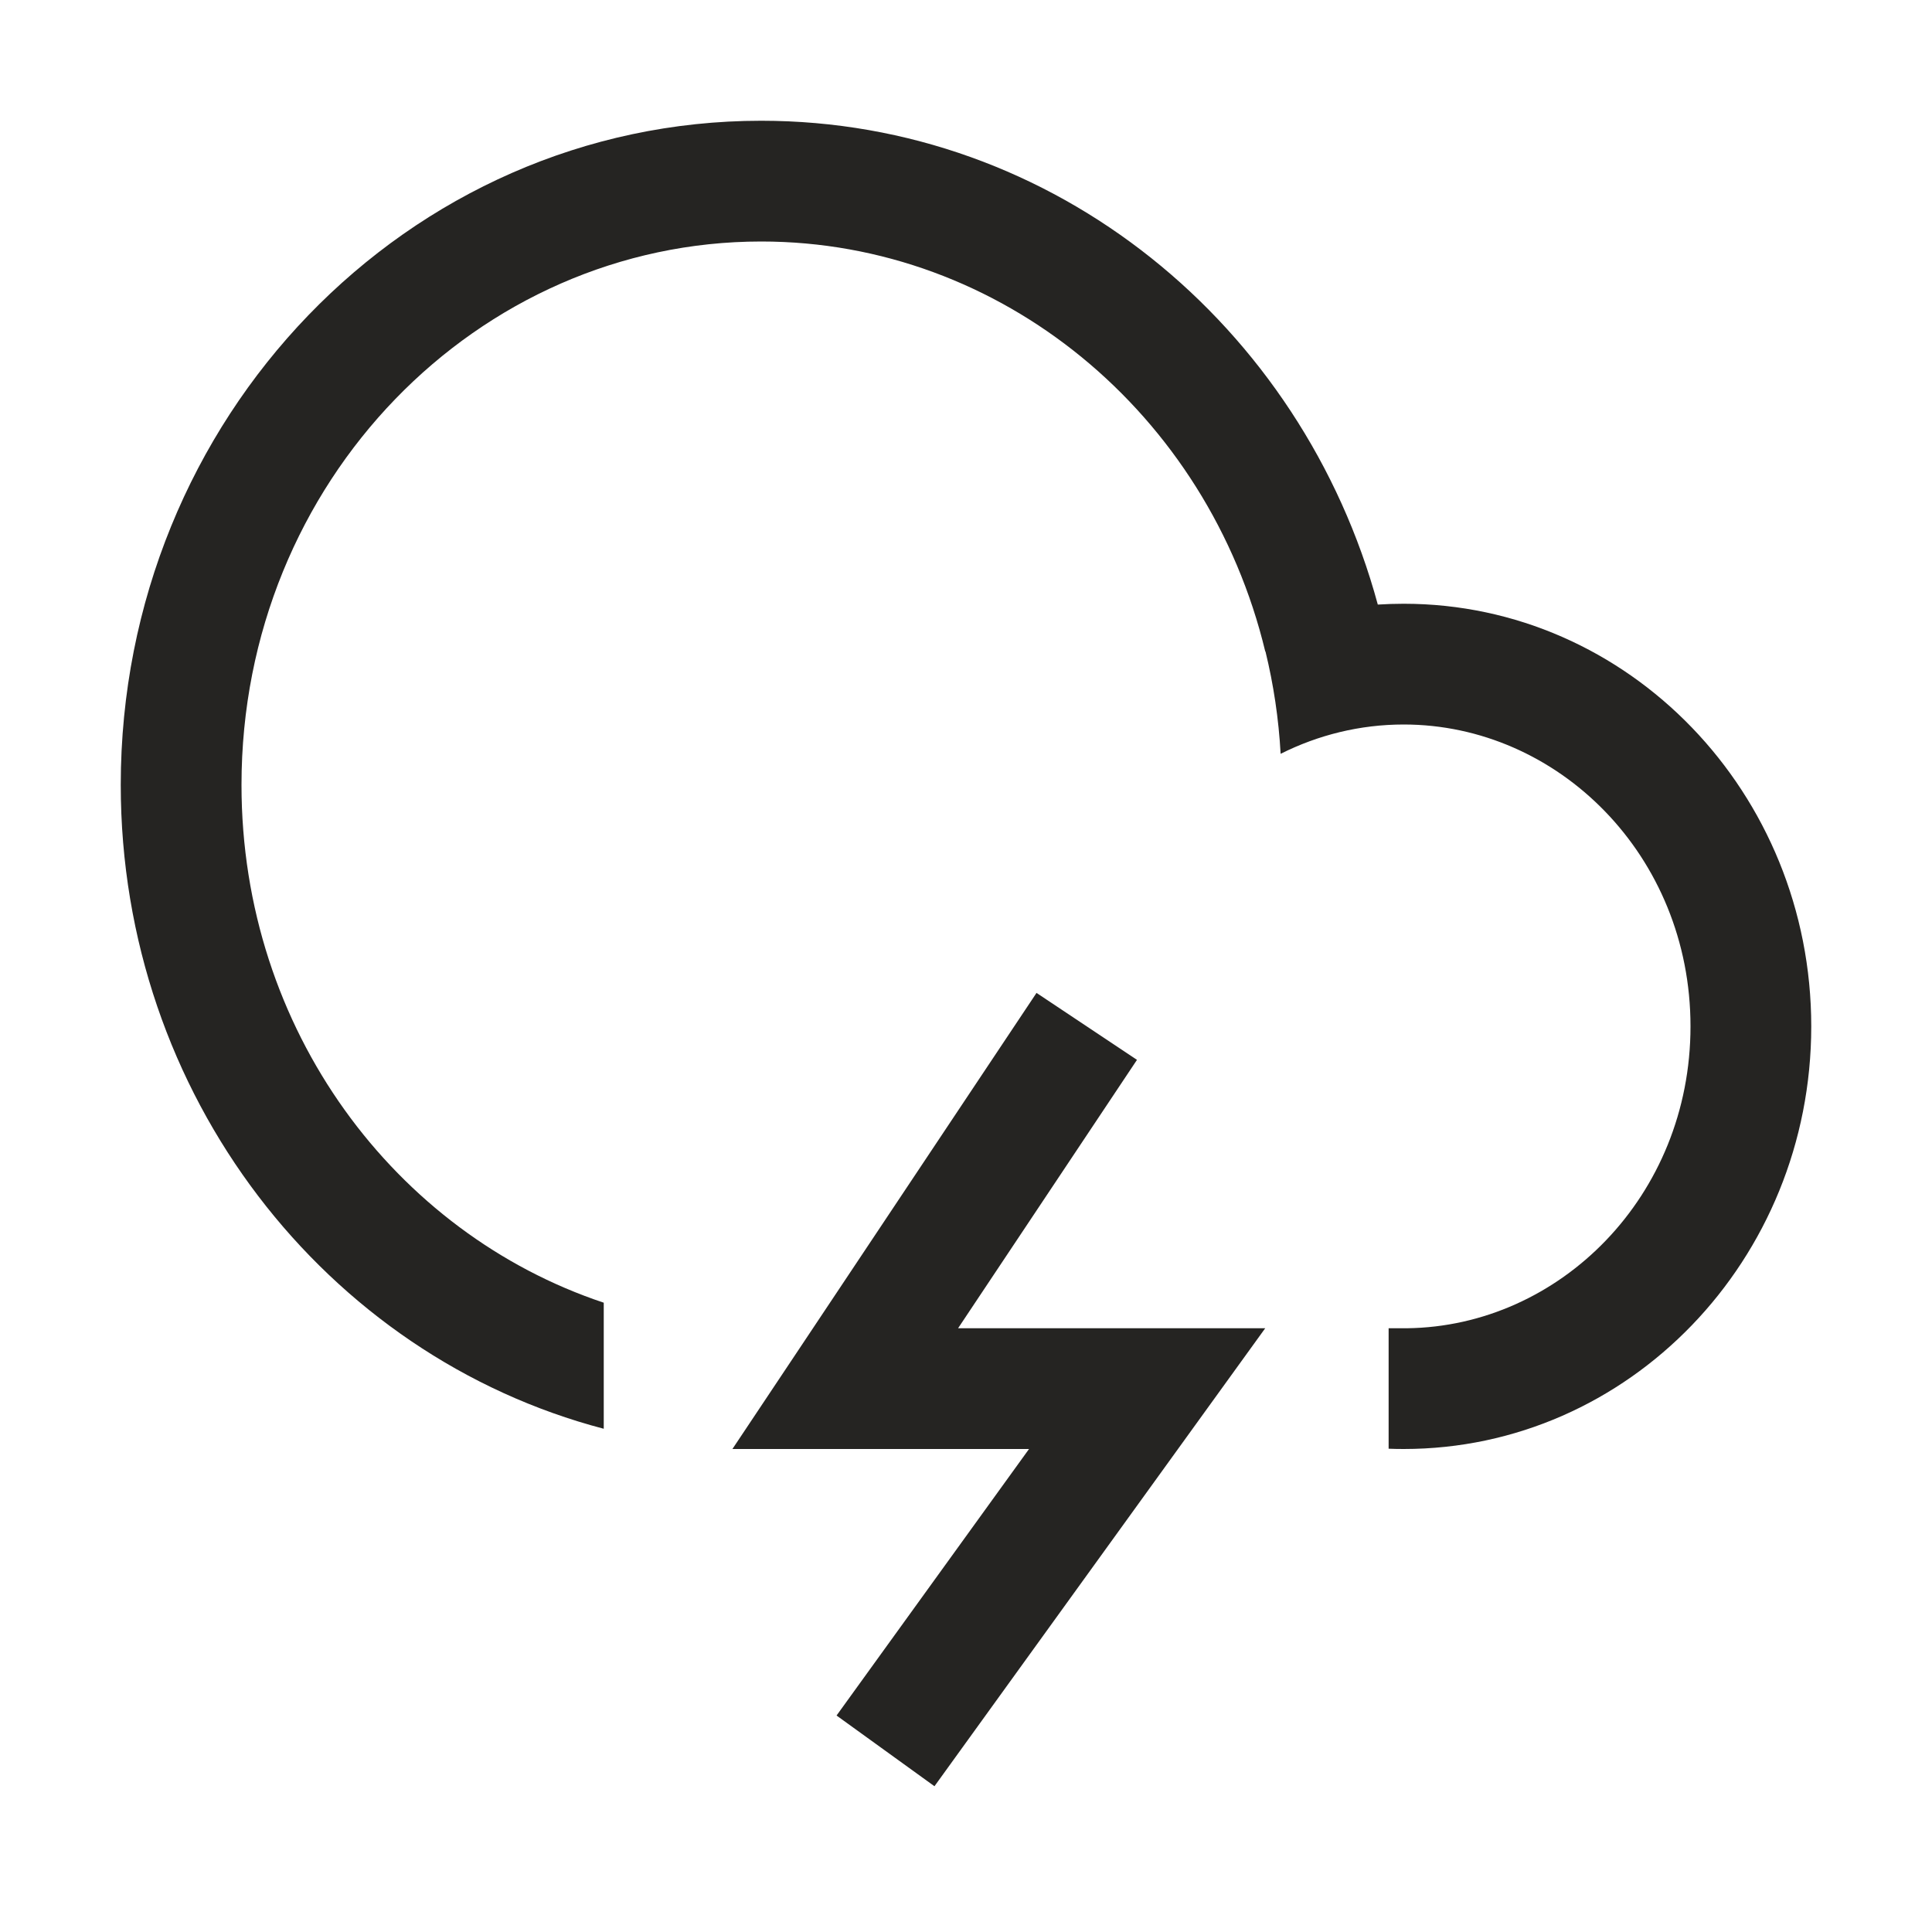 <svg width="40" height="40" viewBox="0 0 40 40" fill="none" xmlns="http://www.w3.org/2000/svg">
<path fill-rule="evenodd" clip-rule="evenodd" d="M2.5 16.25C2.5 22.677 6.753 28.075 12.5 29.581V26.971C8.191 25.536 5 21.332 5 16.25C5 9.951 9.902 5 15.76 5C20.73 5 25.011 8.563 26.196 13.489L26.2 13.487C26.367 14.171 26.474 14.88 26.514 15.607C27.292 15.216 28.159 15 29.062 15C32.257 15 35 17.712 35 21.25C35 24.763 32.295 27.462 29.129 27.5V27.5H28.75V29.994C28.853 29.998 28.957 30 29.062 30C33.722 30 37.5 26.082 37.5 21.25C37.5 16.418 33.722 12.5 29.062 12.5C28.882 12.5 28.703 12.506 28.526 12.517C26.958 6.737 21.836 2.5 15.76 2.5C8.437 2.5 2.5 8.656 2.5 16.25ZM21.46 20.557L16.46 28.057L15.164 30H17.5H21.305L17.32 35.518L19.347 36.982L24.763 29.482L26.195 27.5H23.75H19.836L23.54 21.943L21.46 20.557Z" fill="#252422"/>
</svg>
